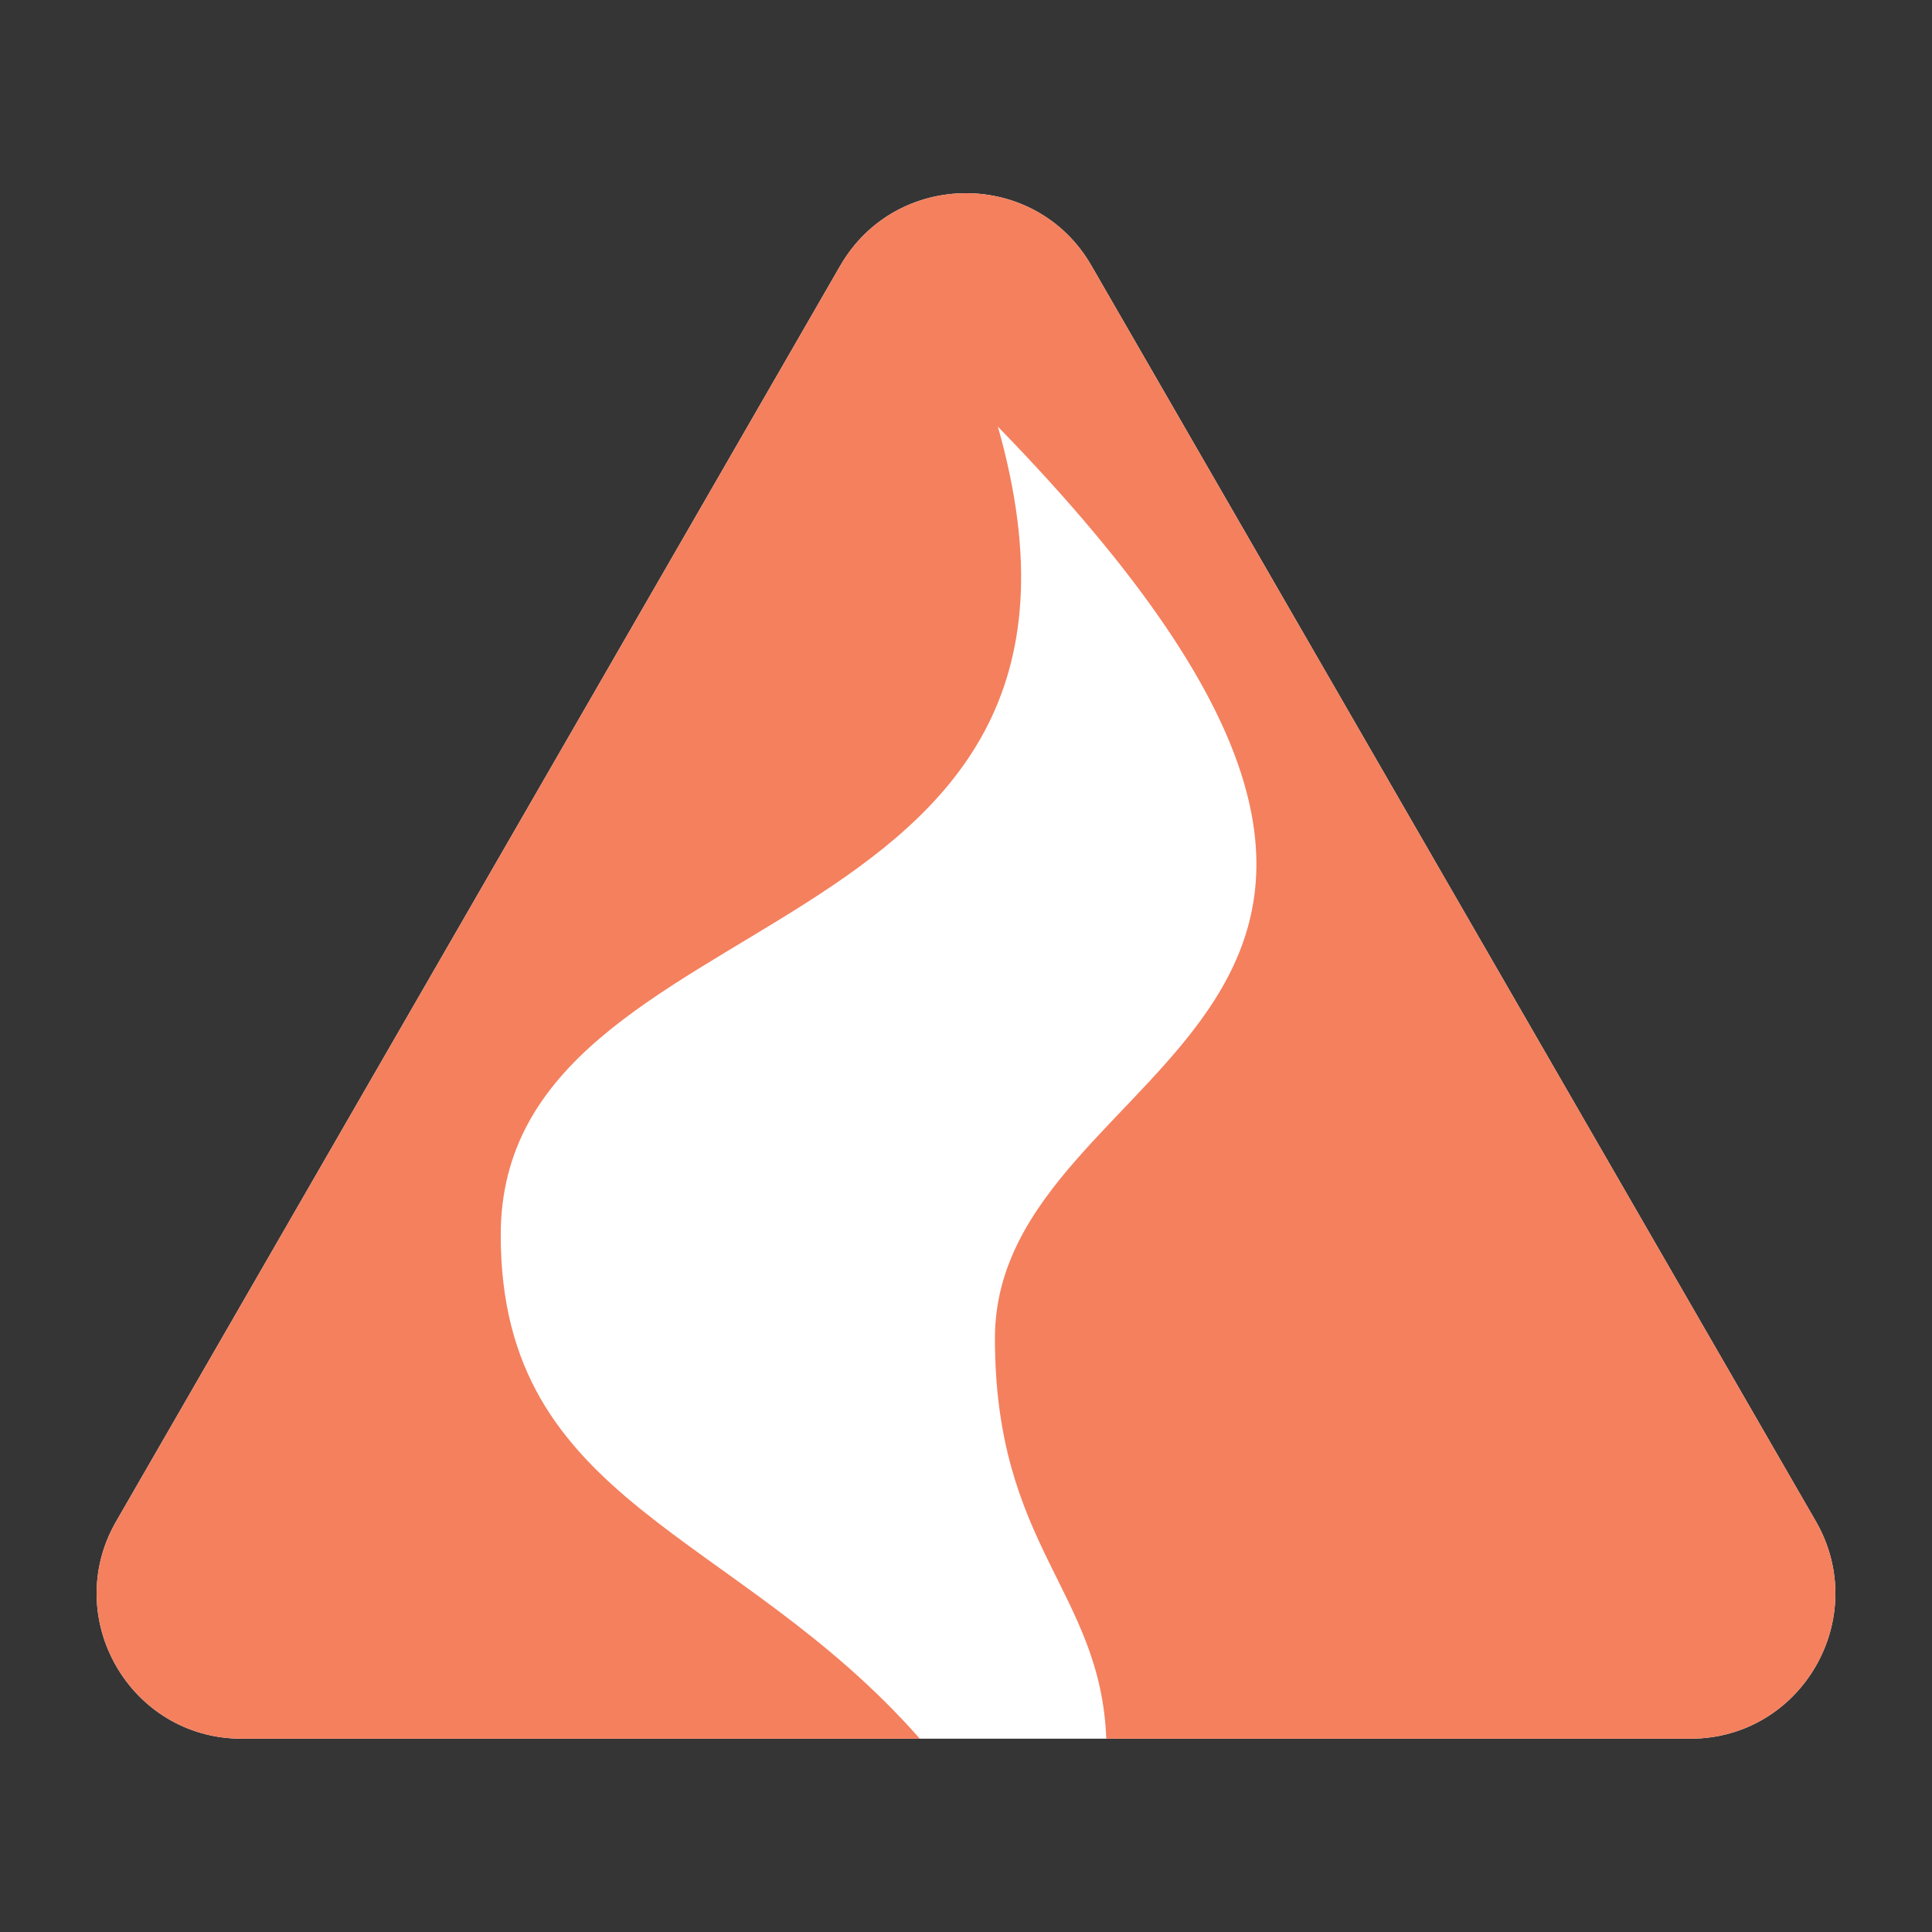 <svg width="40" height="40" xmlns="http://www.w3.org/2000/svg">
  <rect width="100%" height="100%" fill="#333333" stroke="none"/>
  <g fill="none" fill-rule="evenodd">
    <path fill-opacity=".01" fill="#FFF" d="M0 0h40v40H0z"/>
    <path d="M22.597 5.5c-1.15-2-4.043-2-5.2 0L2.405 31.498c-1.15 1.994.287 4.5 2.6 4.5h29.991c2.307 0 3.75-2.5 2.6-4.5L22.597 5.5z" fill="#FFF"/>
    <path d="M22.904 35.998h12.092c2.307 0 3.75-2.5 2.6-4.5L22.597 5.5c-1.15-2-4.043-2-5.2 0L2.405 31.498c-1.15 1.994.287 4.5 2.6 4.5h14.039c-3.807-4.331-8.677-4.836-8.677-10.428 0-7.171 13.454-5.602 10.293-16.737 12.079 12.408-.061 12.9-.061 18.876 0 4.318 2.19 5.23 2.305 8.29z" fill="#F4805E" fill-rule="nonzero"/>
  </g>
</svg>
